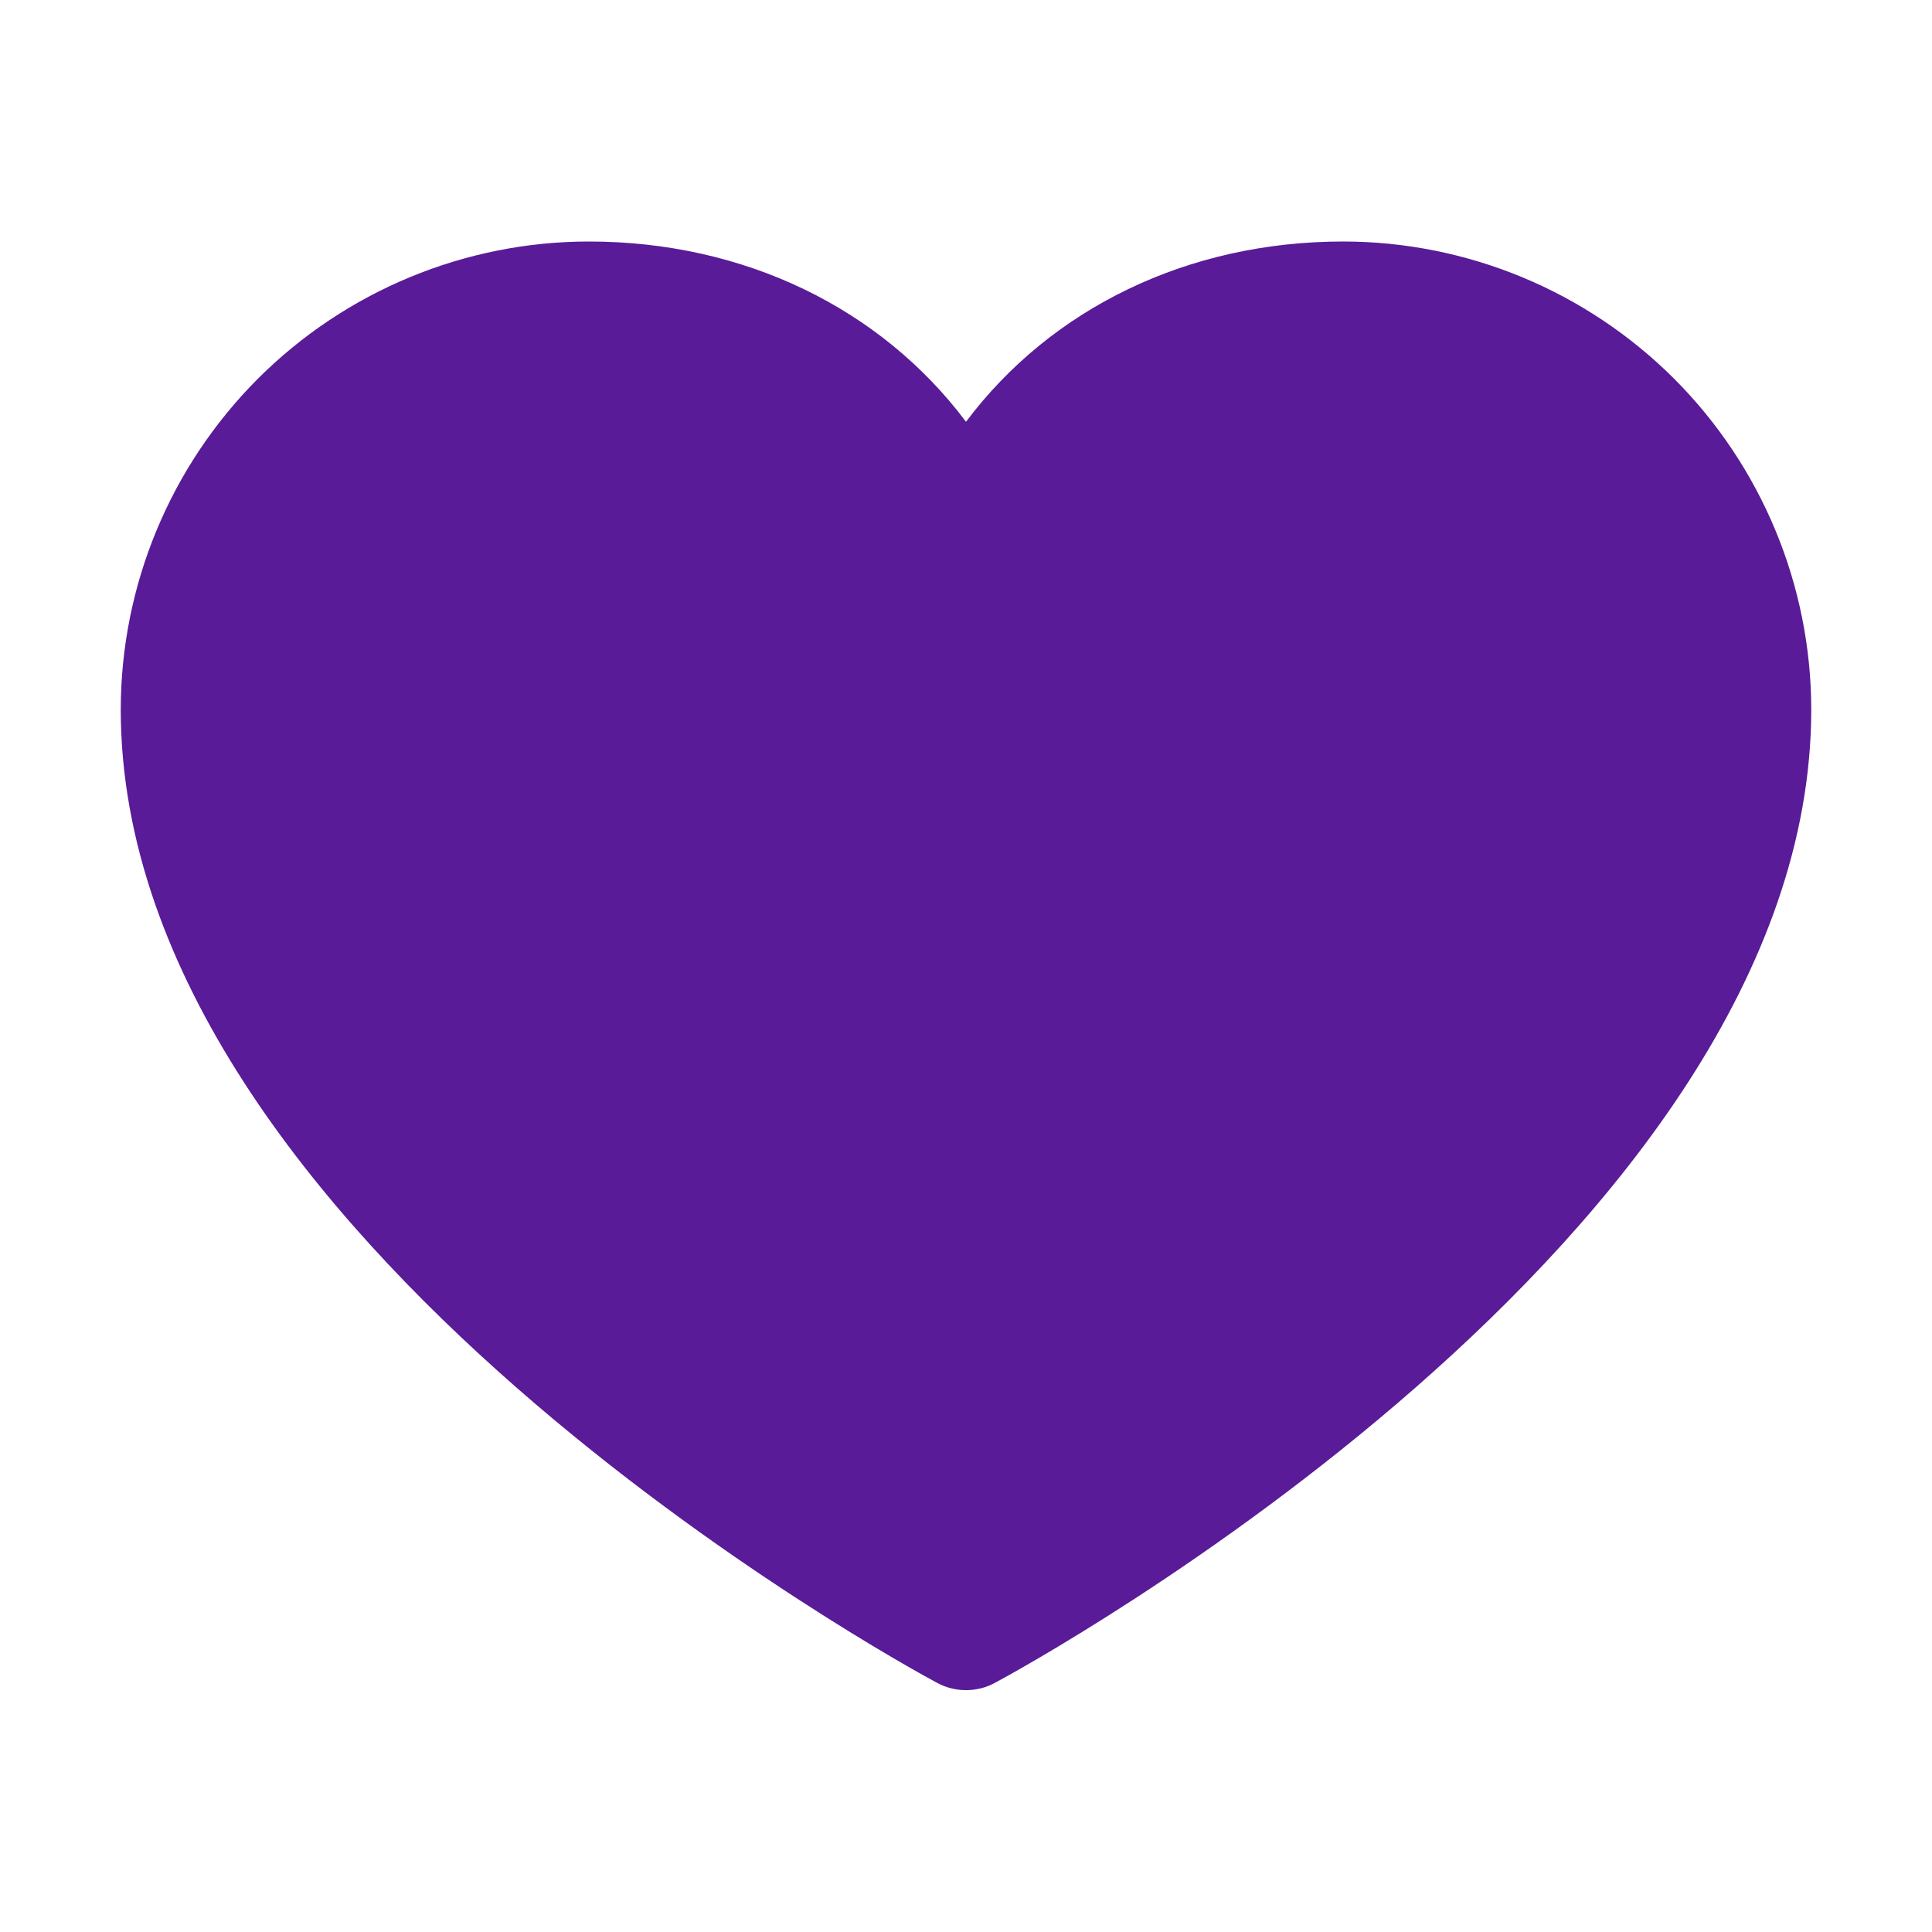 <svg width="16" height="16" viewBox="0 0 16 16" fill="none" xmlns="http://www.w3.org/2000/svg">
<path d="M15 5.875C15 10.25 8.513 13.791 8.237 13.938C8.164 13.977 8.083 13.997 8 13.997C7.917 13.997 7.836 13.977 7.763 13.938C7.487 13.791 1 10.25 1 5.875C1.001 4.848 1.41 3.863 2.136 3.136C2.863 2.41 3.848 2.001 4.875 2C6.166 2 7.296 2.555 8 3.493C8.704 2.555 9.834 2 11.125 2C12.152 2.001 13.137 2.41 13.864 3.136C14.59 3.863 14.999 4.848 15 5.875Z" fill="#591B98"/>
</svg>
